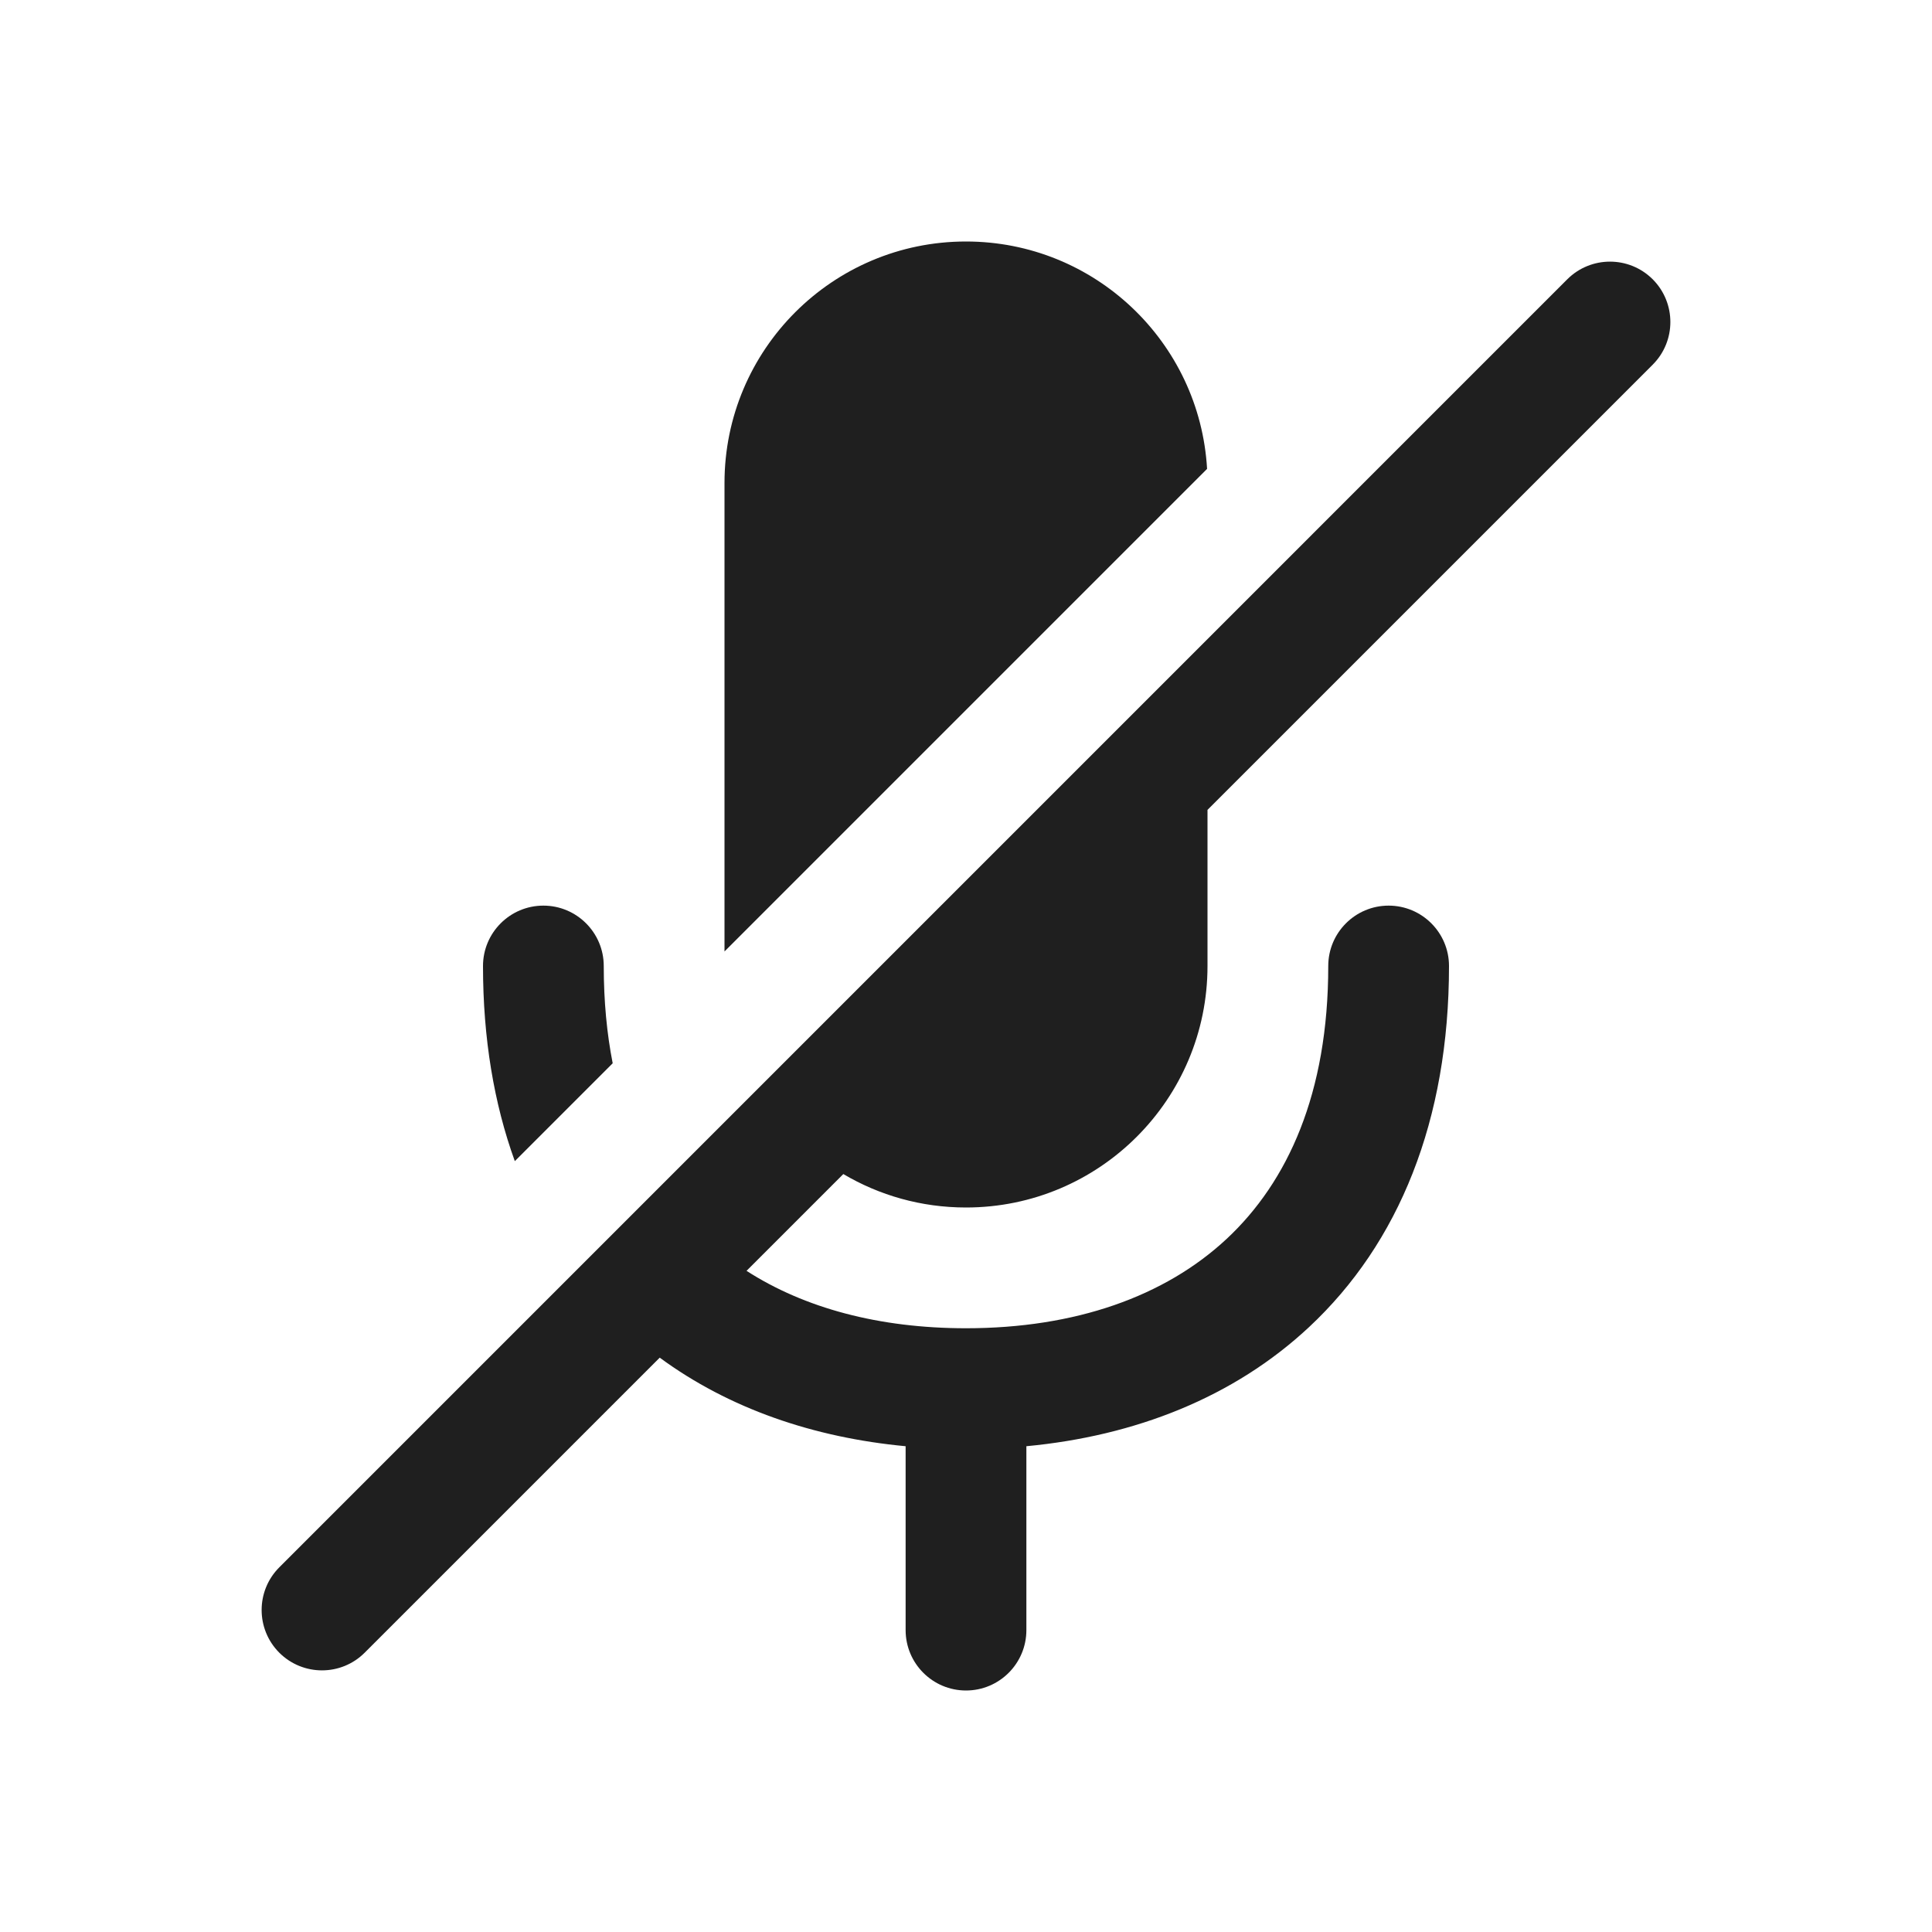 <svg width="32" height="32" viewBox="0 0 32 32" fill="none" xmlns="http://www.w3.org/2000/svg">
<path d="M16 4C18.131 4 19.872 5.666 19.993 7.766L12 15.759V8C12 5.791 13.791 4 16 4Z" fill="#1F1F1F"/>
<path d="M20 13.414L27.374 6.04C27.764 5.65 27.764 5.017 27.374 4.626C26.983 4.236 26.35 4.236 25.959 4.626L4.626 25.96C4.236 26.35 4.236 26.983 4.626 27.374C5.017 27.764 5.65 27.764 6.04 27.374L10.927 22.487C12.079 23.334 13.481 23.811 15 23.954V27C15 27.552 15.448 28 16 28C16.552 28 17 27.552 17 27V23.954C18.798 23.785 20.433 23.147 21.682 21.981C23.171 20.591 24 18.557 24 16C24 15.448 23.552 15 23 15C22.448 15 22 15.448 22 16C22 18.11 21.329 19.575 20.318 20.519C19.295 21.473 17.811 22 16 22C14.559 22 13.324 21.666 12.365 21.049L13.968 19.446C14.563 19.798 15.258 20 16 20C18.209 20 20 18.209 20 16V13.414Z" fill="#1F1F1F"/>
<path d="M10.148 17.611C10.052 17.122 10 16.586 10 16C10 15.448 9.552 15 9 15C8.448 15 8 15.448 8 16C8 17.196 8.181 18.277 8.527 19.232L10.148 17.611Z" fill="#1F1F1F"/>
</svg>

